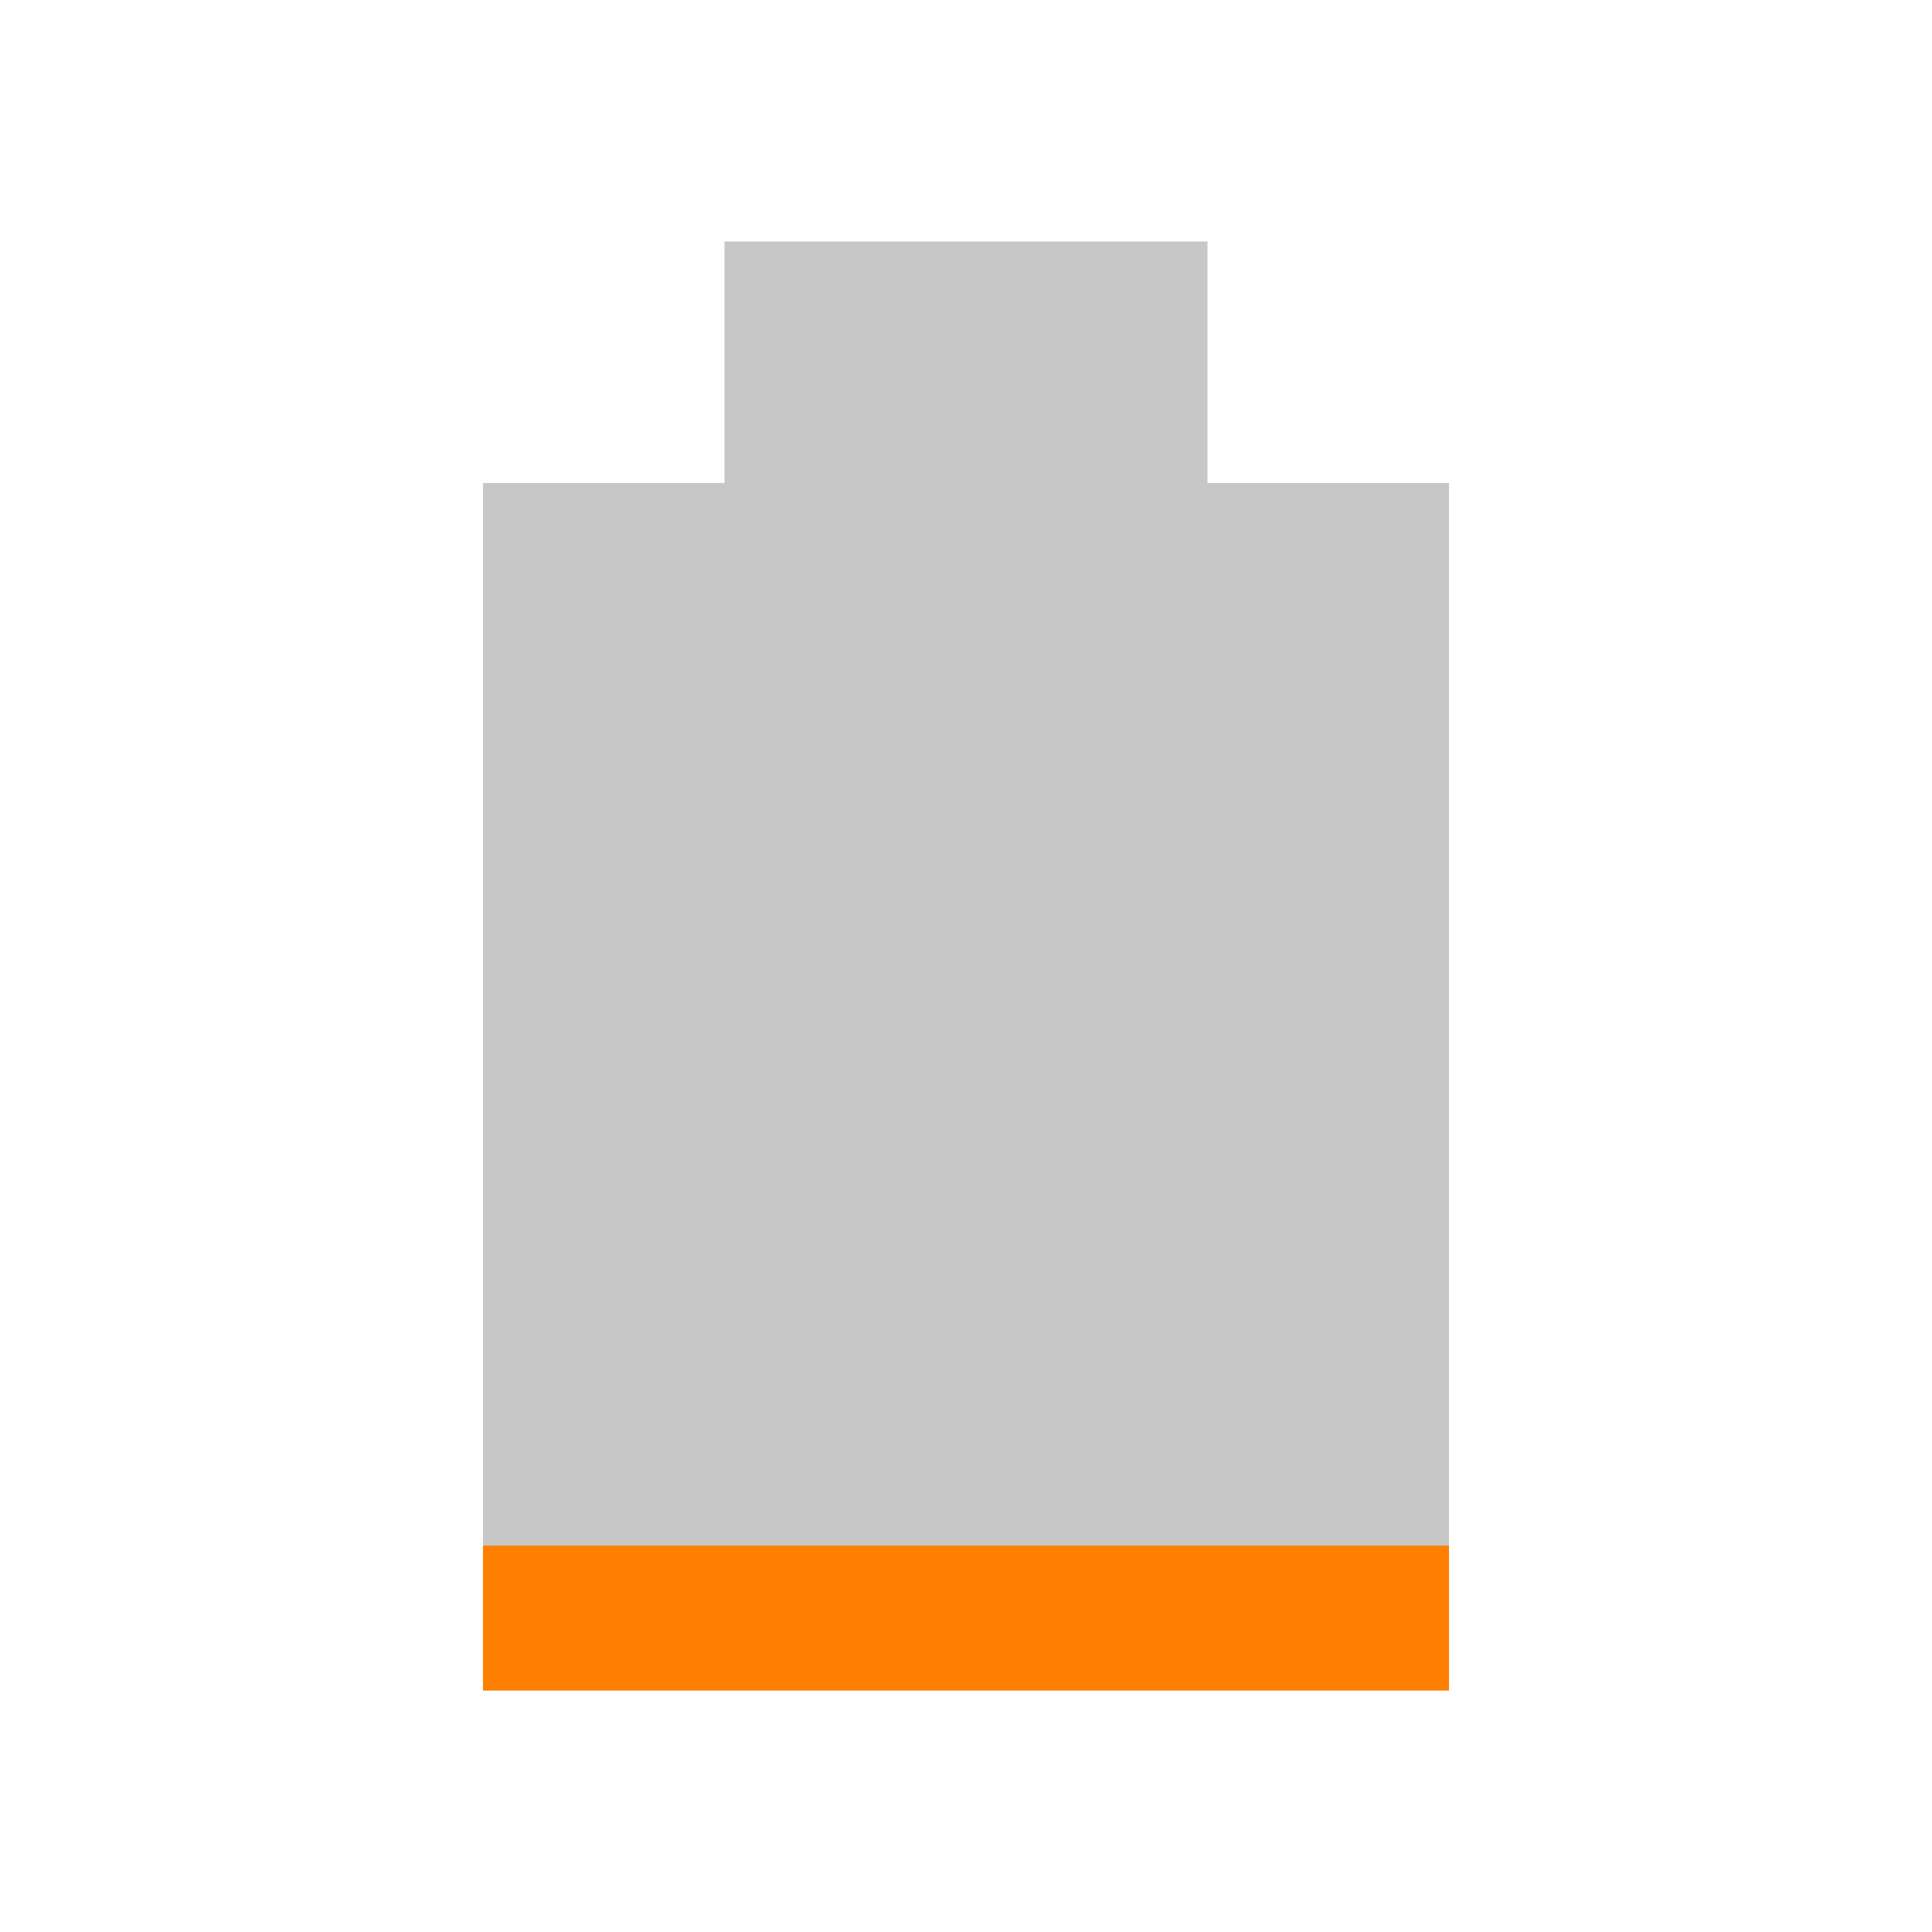 <svg xmlns="http://www.w3.org/2000/svg" viewBox="0 0 16 16">
 <path d="m 6 2 0 2 -2 0 0 10 8 0 0 -10 -2 0 0 -2 z" style="fill:#757575;opacity:0.4;fill-opacity:1"/>
 <path d="m 4 12.8 0 1.2 8 0 0 -1.2 z" style="fill:#ff8000;fill-opacity:1"/>
</svg>
